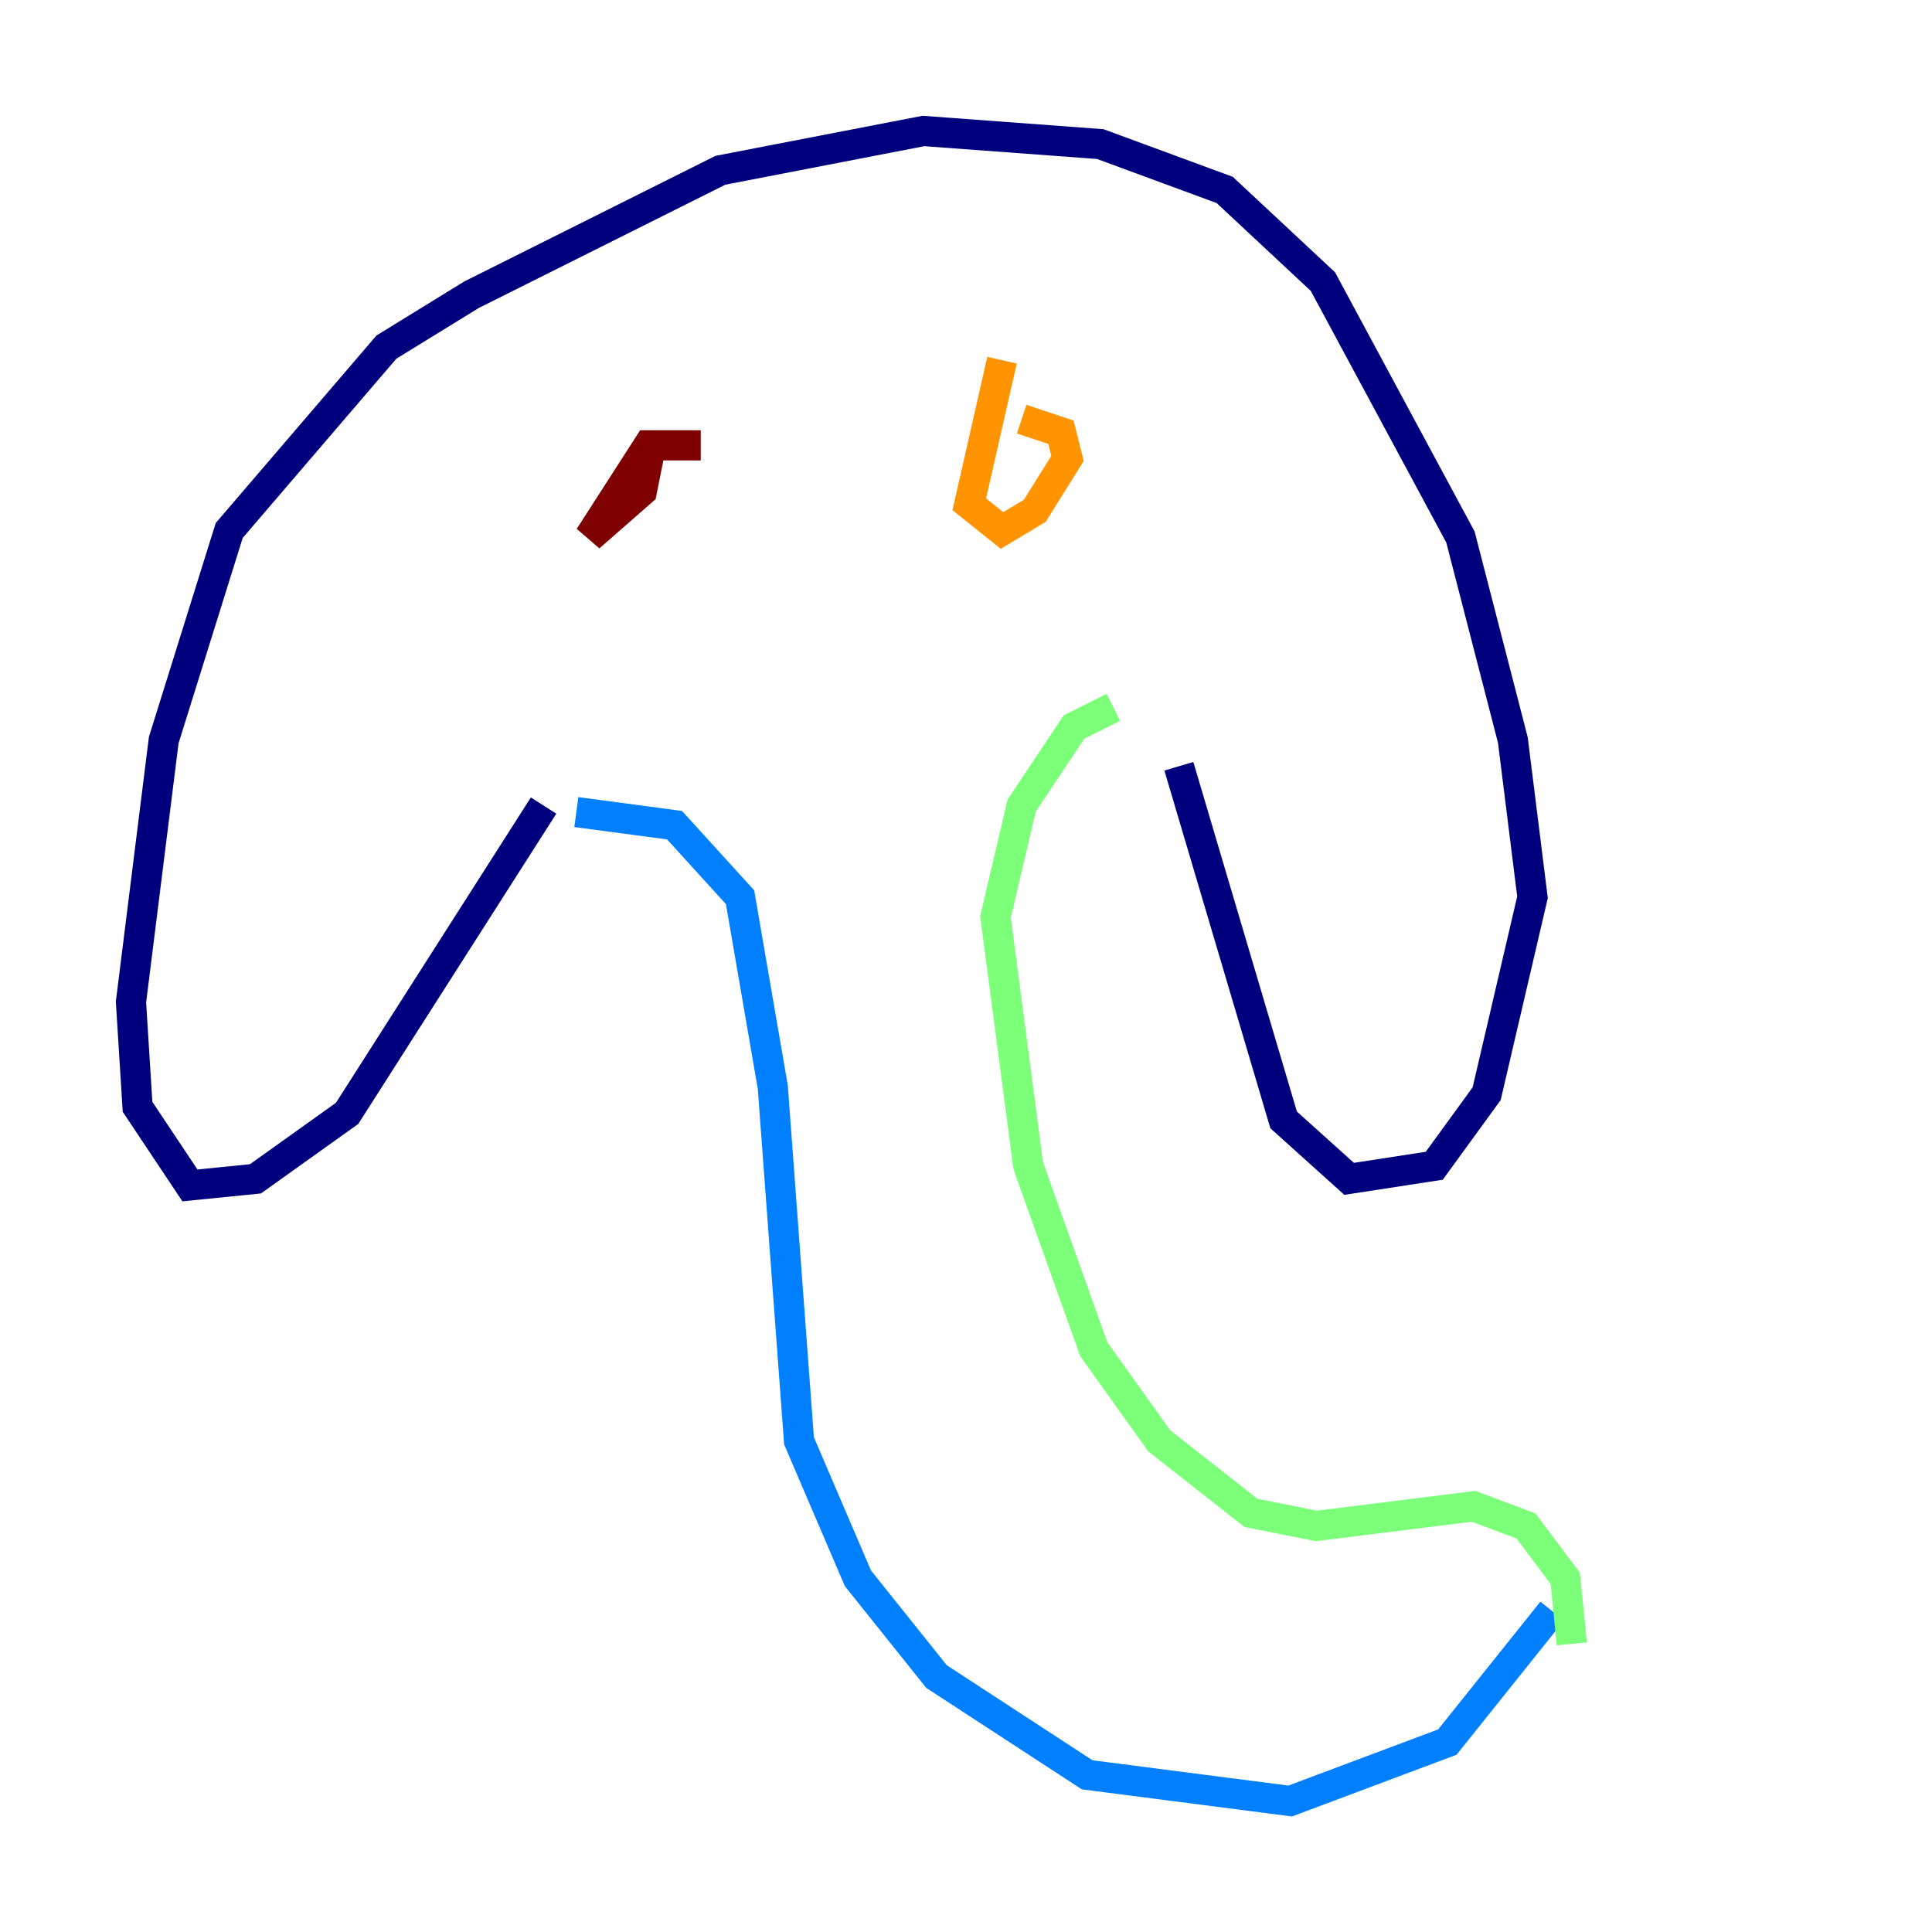 <?xml version="1.0" encoding="utf-8" ?>
<svg baseProfile="tiny" height="128" version="1.2" viewBox="0,0,128,128" width="128" xmlns="http://www.w3.org/2000/svg" xmlns:ev="http://www.w3.org/2001/xml-events" xmlns:xlink="http://www.w3.org/1999/xlink"><defs /><polyline fill="none" points="36.014,53.37 22.997,73.763 16.922,78.102 12.583,78.536 9.112,73.329 8.678,66.386 10.848,49.031 15.186,35.146 25.6,22.997 31.241,19.525 47.729,11.281 61.18,8.678 72.895,9.546 81.139,12.583 87.647,18.658 96.759,35.58 100.231,49.031 101.532,59.444 98.495,72.461 95.024,77.234 89.383,78.102 85.044,74.197 78.102,50.766" stroke="#00007f" stroke-width="2" /><polyline fill="none" points="38.183,53.803 44.691,54.671 49.031,59.444 51.2,72.027 52.936,95.458 56.841,104.57 62.047,111.078 72.027,117.586 85.478,119.322 95.891,115.417 102.834,106.739" stroke="#0080ff" stroke-width="2" /><polyline fill="none" points="73.763,46.861 71.159,48.163 67.688,53.37 65.953,60.746 68.122,77.234 72.461,89.383 76.8,95.458 82.875,100.231 87.214,101.098 97.627,99.797 101.098,101.098 103.702,104.57 104.136,108.909" stroke="#7cff79" stroke-width="2" /><polyline fill="none" points="66.386,23.864 64.217,33.41 66.386,35.146 68.556,33.844 70.725,30.373 70.291,28.637 67.688,27.77" stroke="#ff9400" stroke-width="2" /><polyline fill="none" points="46.427,29.505 42.956,29.505 39.051,35.58 42.522,32.542 42.956,30.373 42.088,29.939" stroke="#7f0000" stroke-width="2" /></svg>
